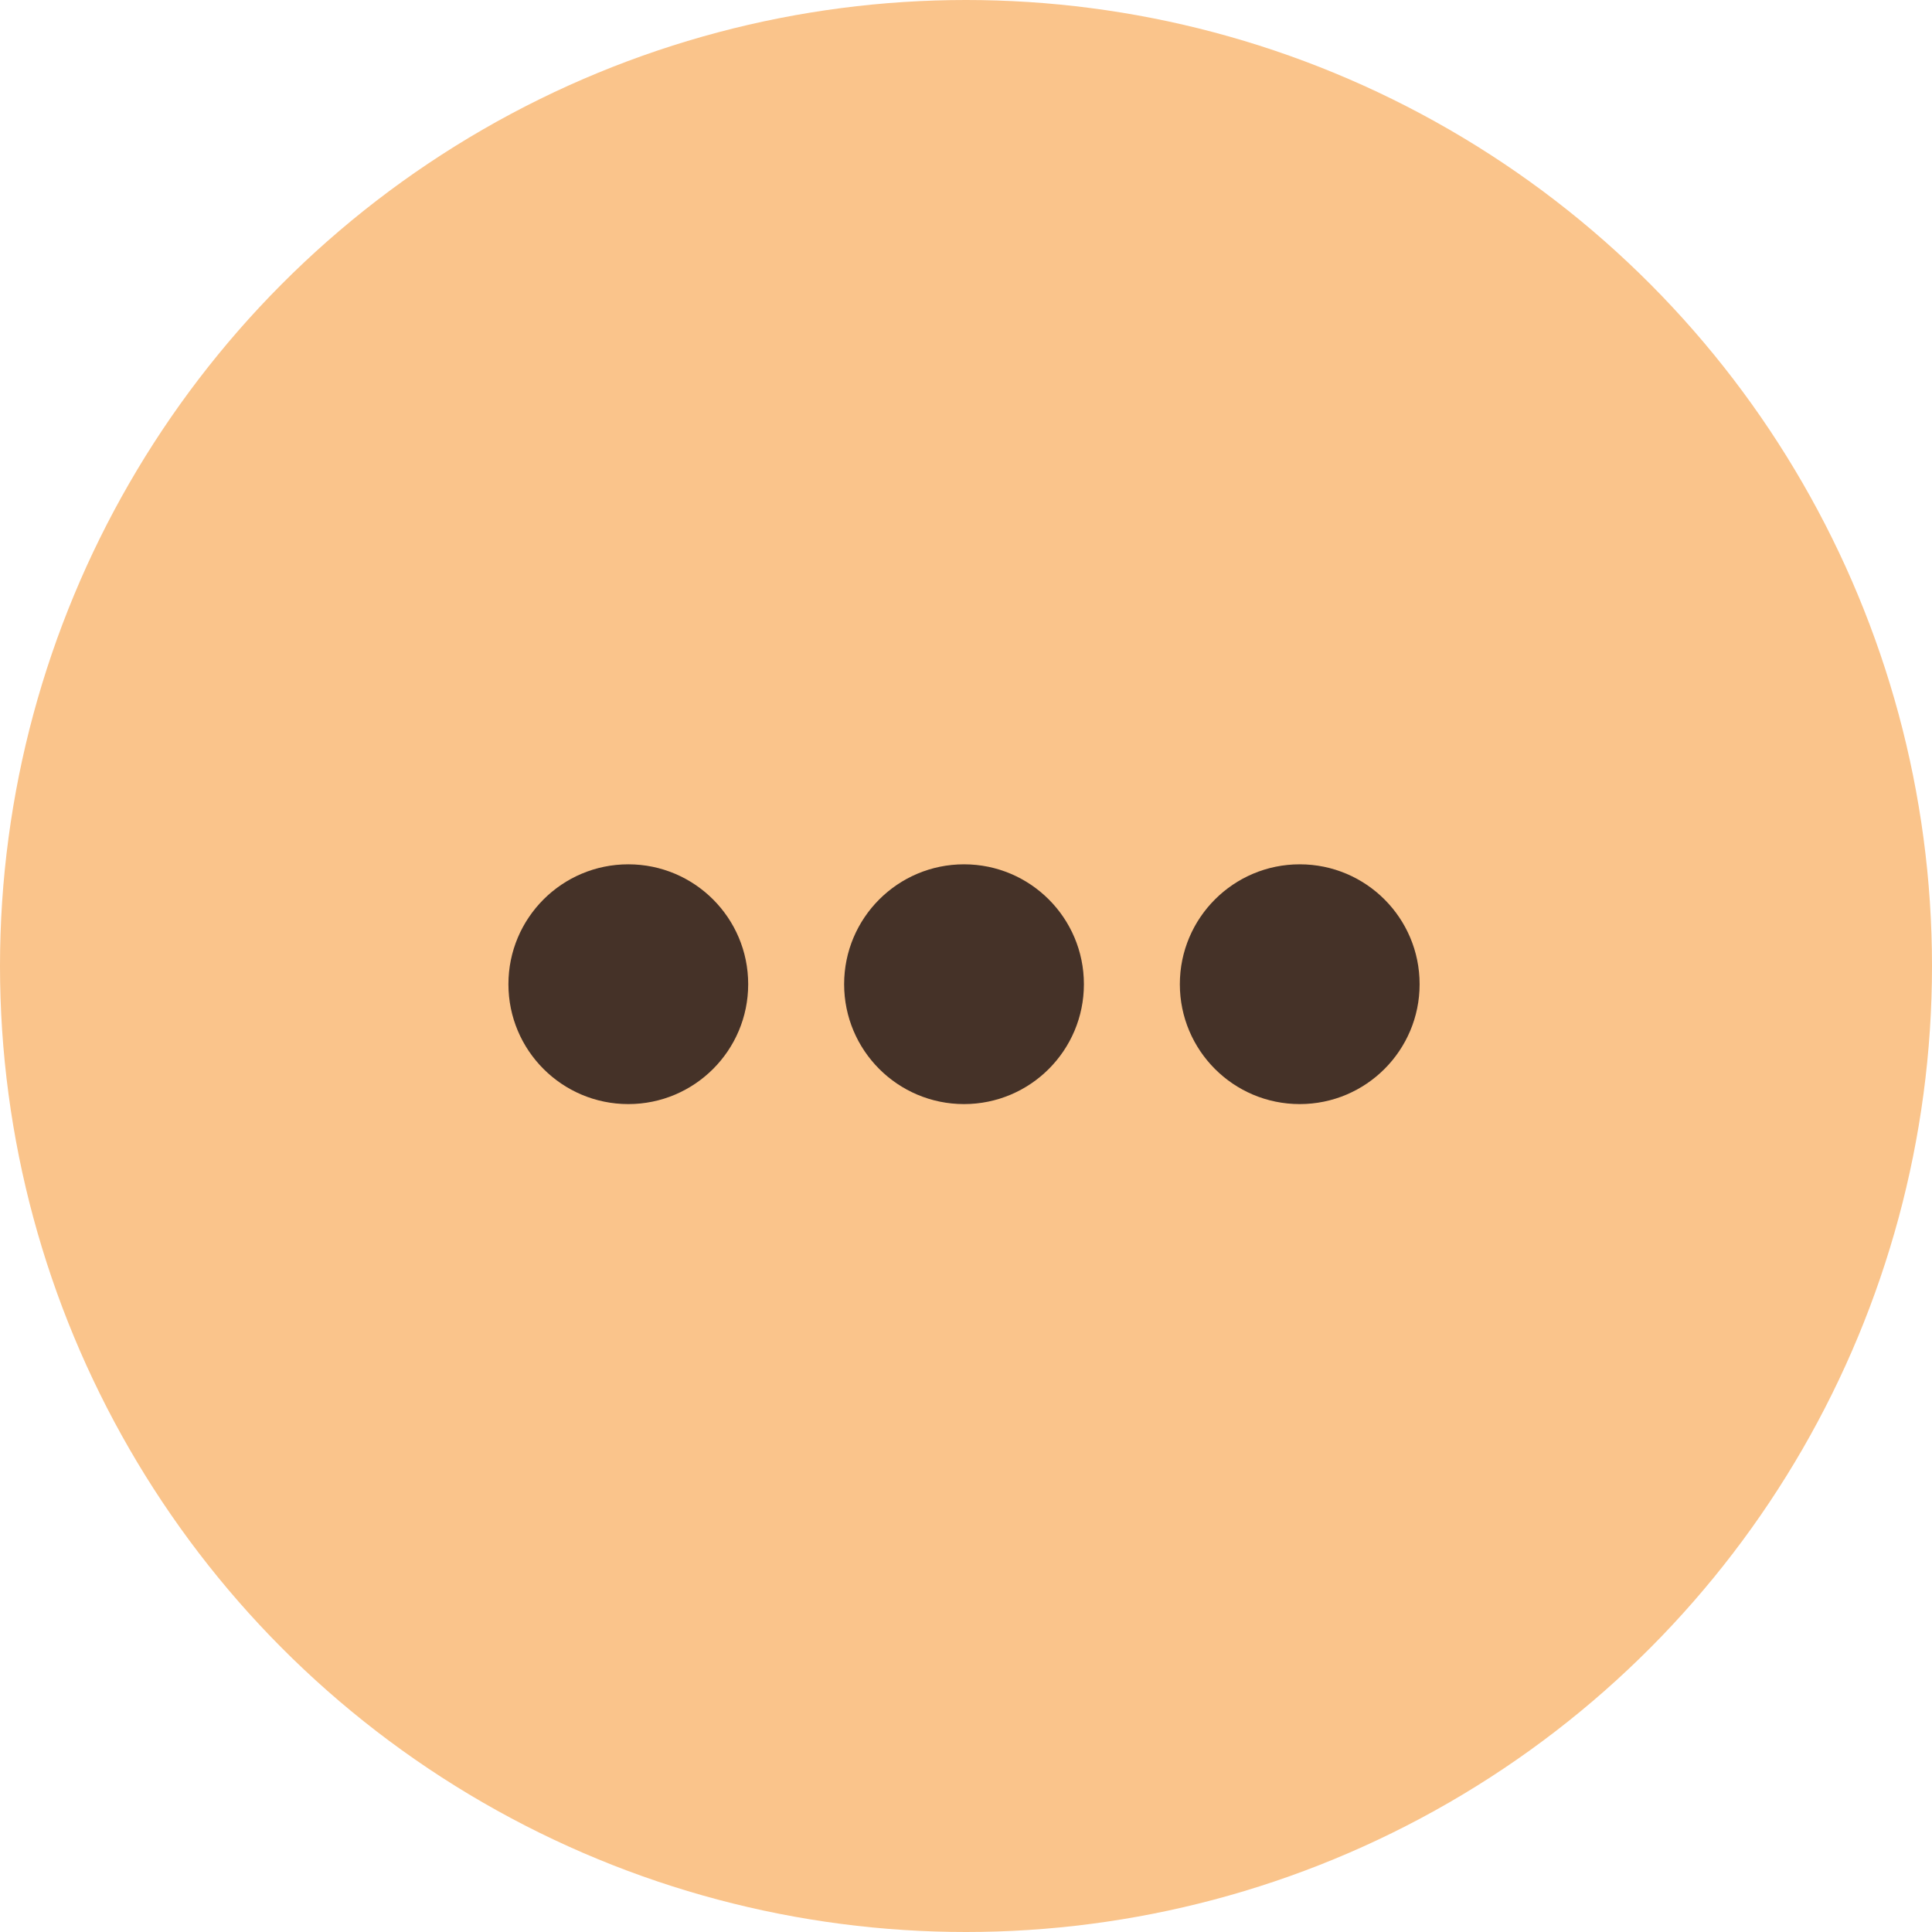 <svg xmlns="http://www.w3.org/2000/svg" width="38" height="38" viewBox="0 0 38 38">
  <g id="more" transform="translate(-280 -719.5)">
    <circle id="Ellipse_1942" data-name="Ellipse 1942" cx="19" cy="19" r="19" transform="translate(280 719.5)" fill="#fac48b"/>
    <g id="Group_39002" data-name="Group 39002" transform="translate(5 414.5)">
      <circle id="Ellipse_1950" data-name="Ellipse 1950" cx="2.358" cy="2.358" r="2.358" transform="translate(285 322)" fill="#453228"/>
      <circle id="Ellipse_1951" data-name="Ellipse 1951" cx="2.358" cy="2.358" r="2.358" transform="translate(291.603 322)" fill="#453228"/>
      <circle id="Ellipse_1952" data-name="Ellipse 1952" cx="2.358" cy="2.358" r="2.358" transform="translate(298.206 322)" fill="#453228"/>
    </g>
  </g>
</svg>
